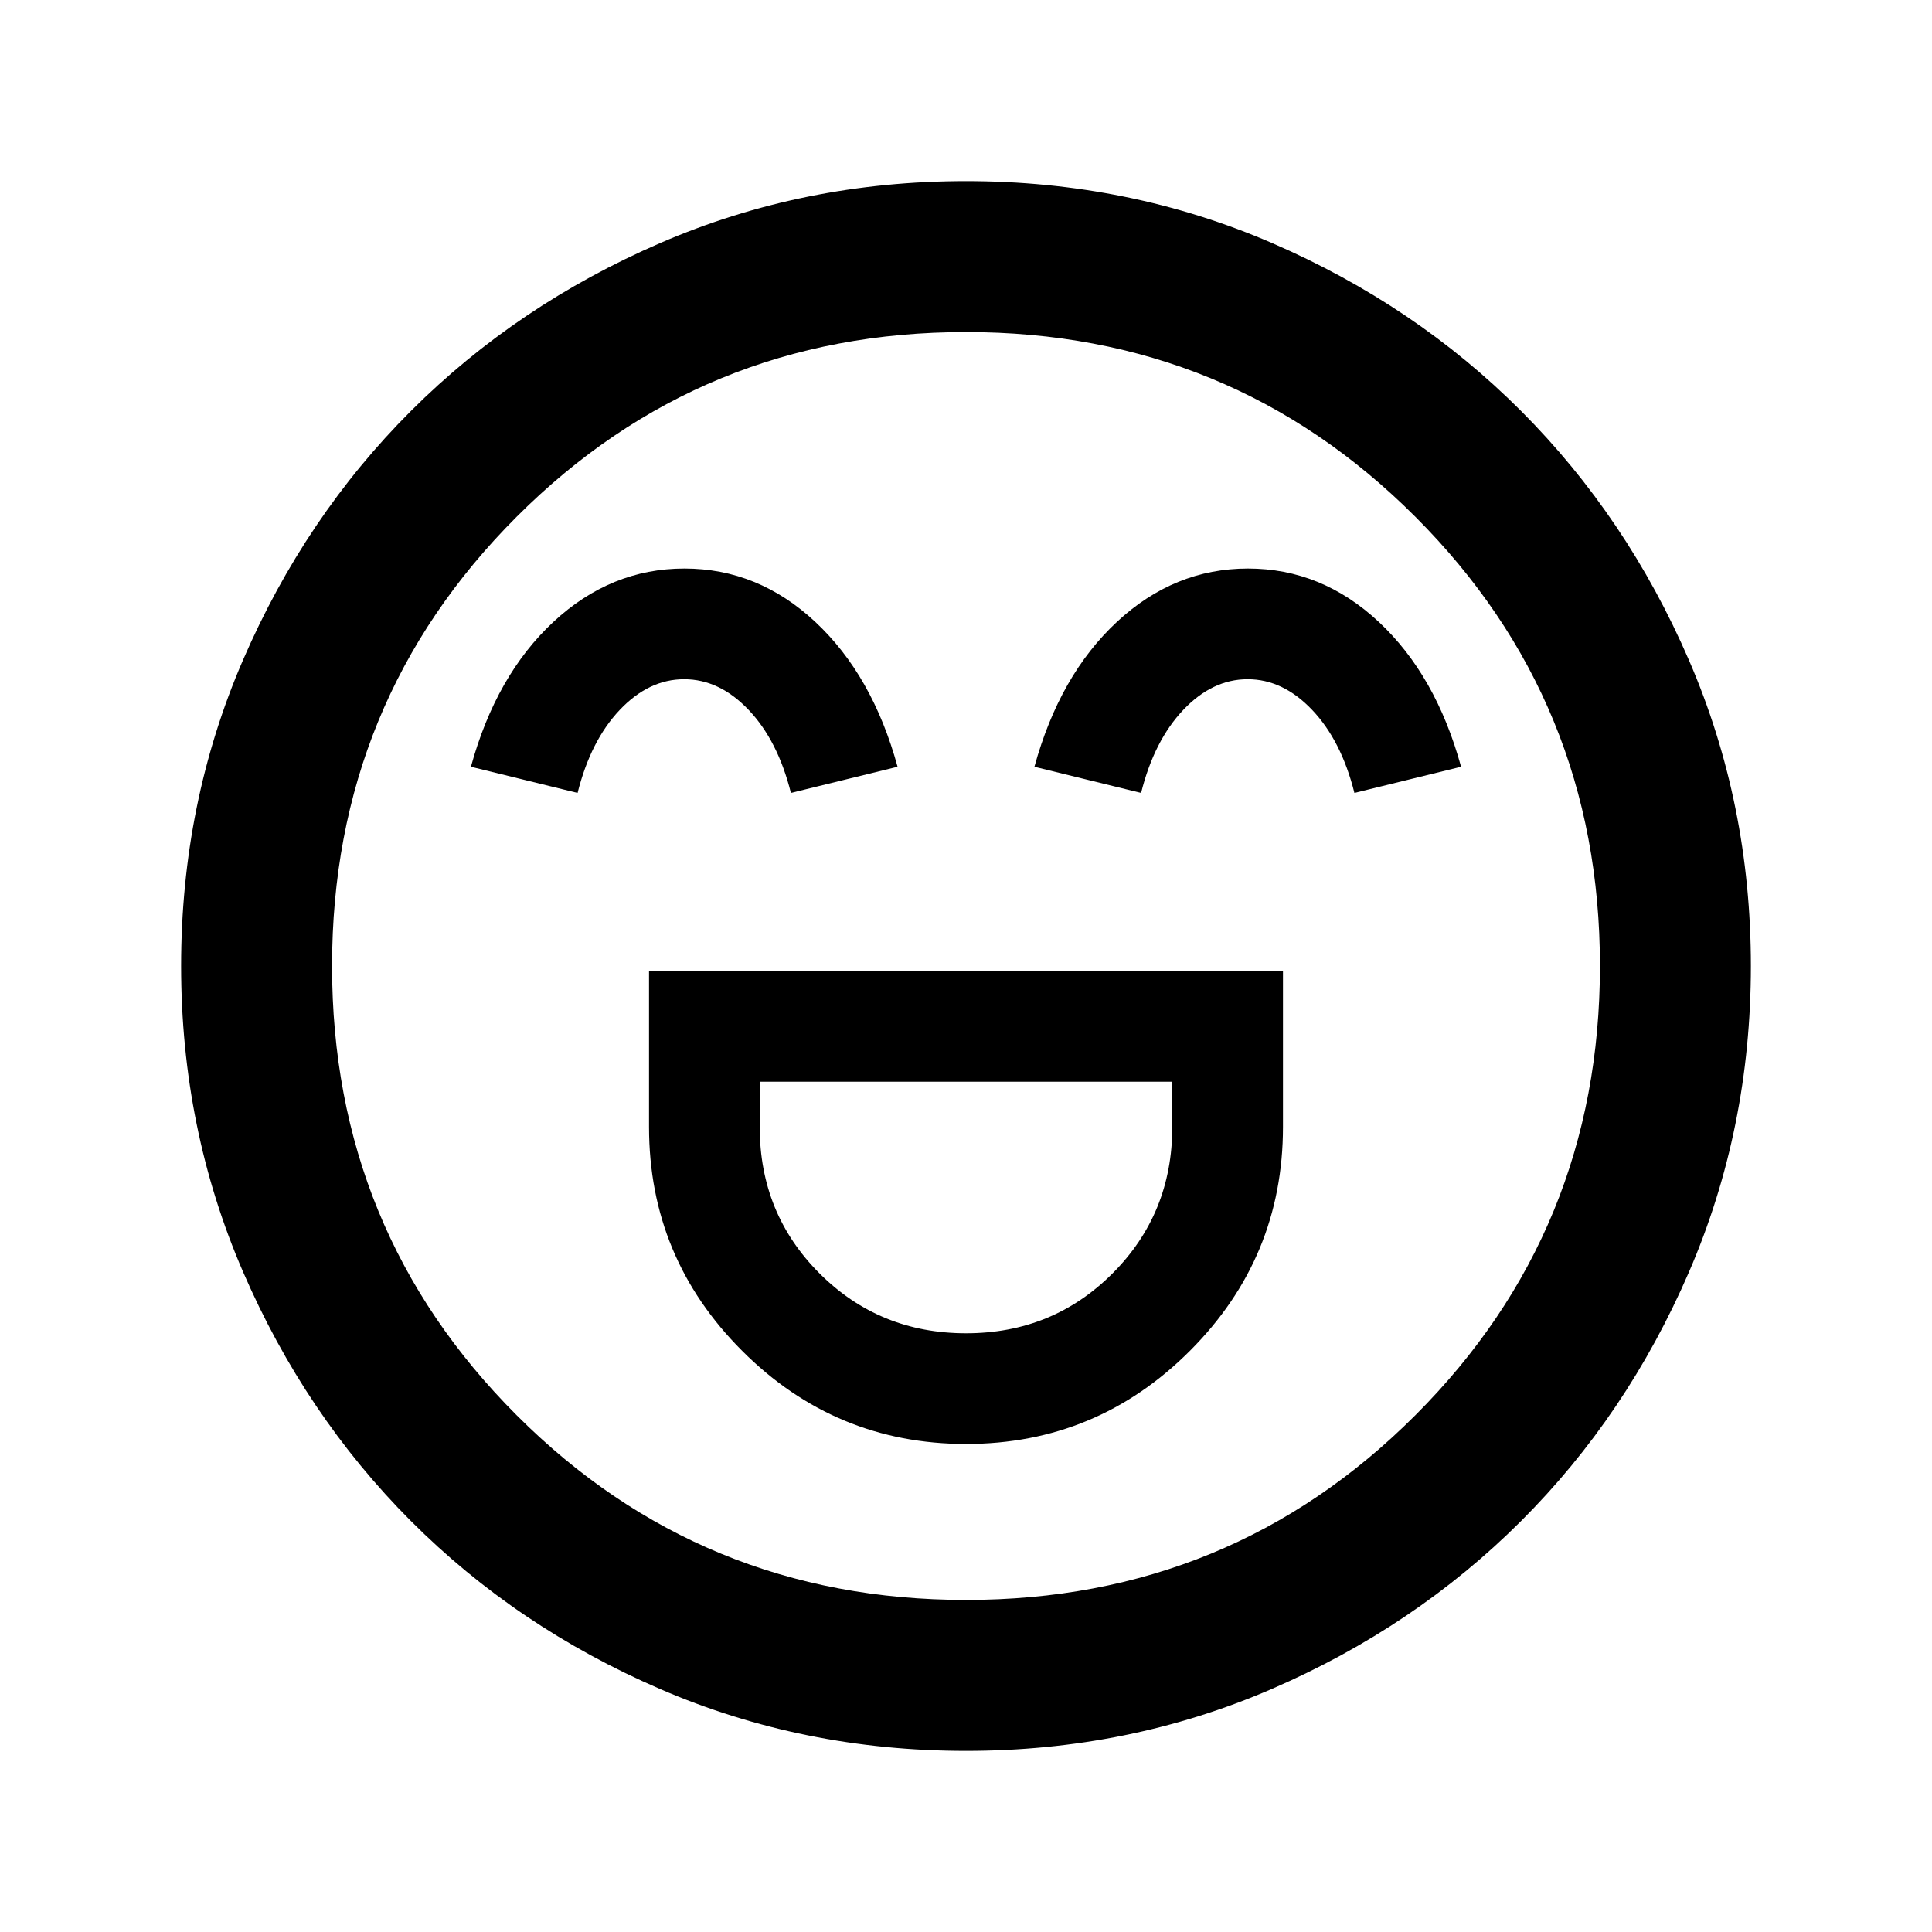 <svg xmlns="http://www.w3.org/2000/svg" height="24" viewBox="0 96 960 960" width="24"><path d="M322.5 578.5V656q0 64.969 46.272 111.234 46.272 46.266 111.25 46.266 64.978 0 111.228-46.266Q637.5 720.969 637.5 656v-77.5h-315Zm157.535 180q-43.035 0-72.785-29.725T377.5 656v-22.5h205V656q0 43.05-29.715 72.775-29.715 29.725-72.75 29.725Zm-139.942-380Q303.5 378.5 275 405t-41 72l53 13q6.5-26 20.952-41.25 14.451-15.25 32-15.25 17.548 0 32.048 15.25Q386.5 464 393 490l53-13q-12.5-45.5-40.907-72-28.408-26.5-65-26.5Zm280 0Q583.5 378.5 555 405t-41 72l53 13q6.5-26 20.952-41.25 14.451-15.25 32-15.25 17.548 0 32.048 15.25Q666.5 464 673 490l53-13q-12.5-45.5-40.907-72-28.408-26.5-65-26.5ZM480 966q-80.907 0-152.065-30.763-71.159-30.763-123.797-83.5Q151.5 799 120.75 727.913 90 656.825 90 576q0-80.907 30.763-152.065 30.763-71.159 83.5-123.797Q257 247.5 328.087 216.75 399.175 186 480 186q80.907 0 152.065 30.763 71.159 30.763 123.797 83.5Q808.5 353 839.25 424.087 870 495.175 870 576q0 80.906-30.763 152.065-30.763 71.159-83.5 123.797Q703 904.5 631.913 935.25 560.825 966 480 966Zm0-390Zm0 315q131.5 0 223.25-91.75T795 576q0-131.5-91.75-223.25T480 261q-131.5 0-223.25 91.75T165 576q0 131.5 91.75 223.25T480 891Z"/></svg>